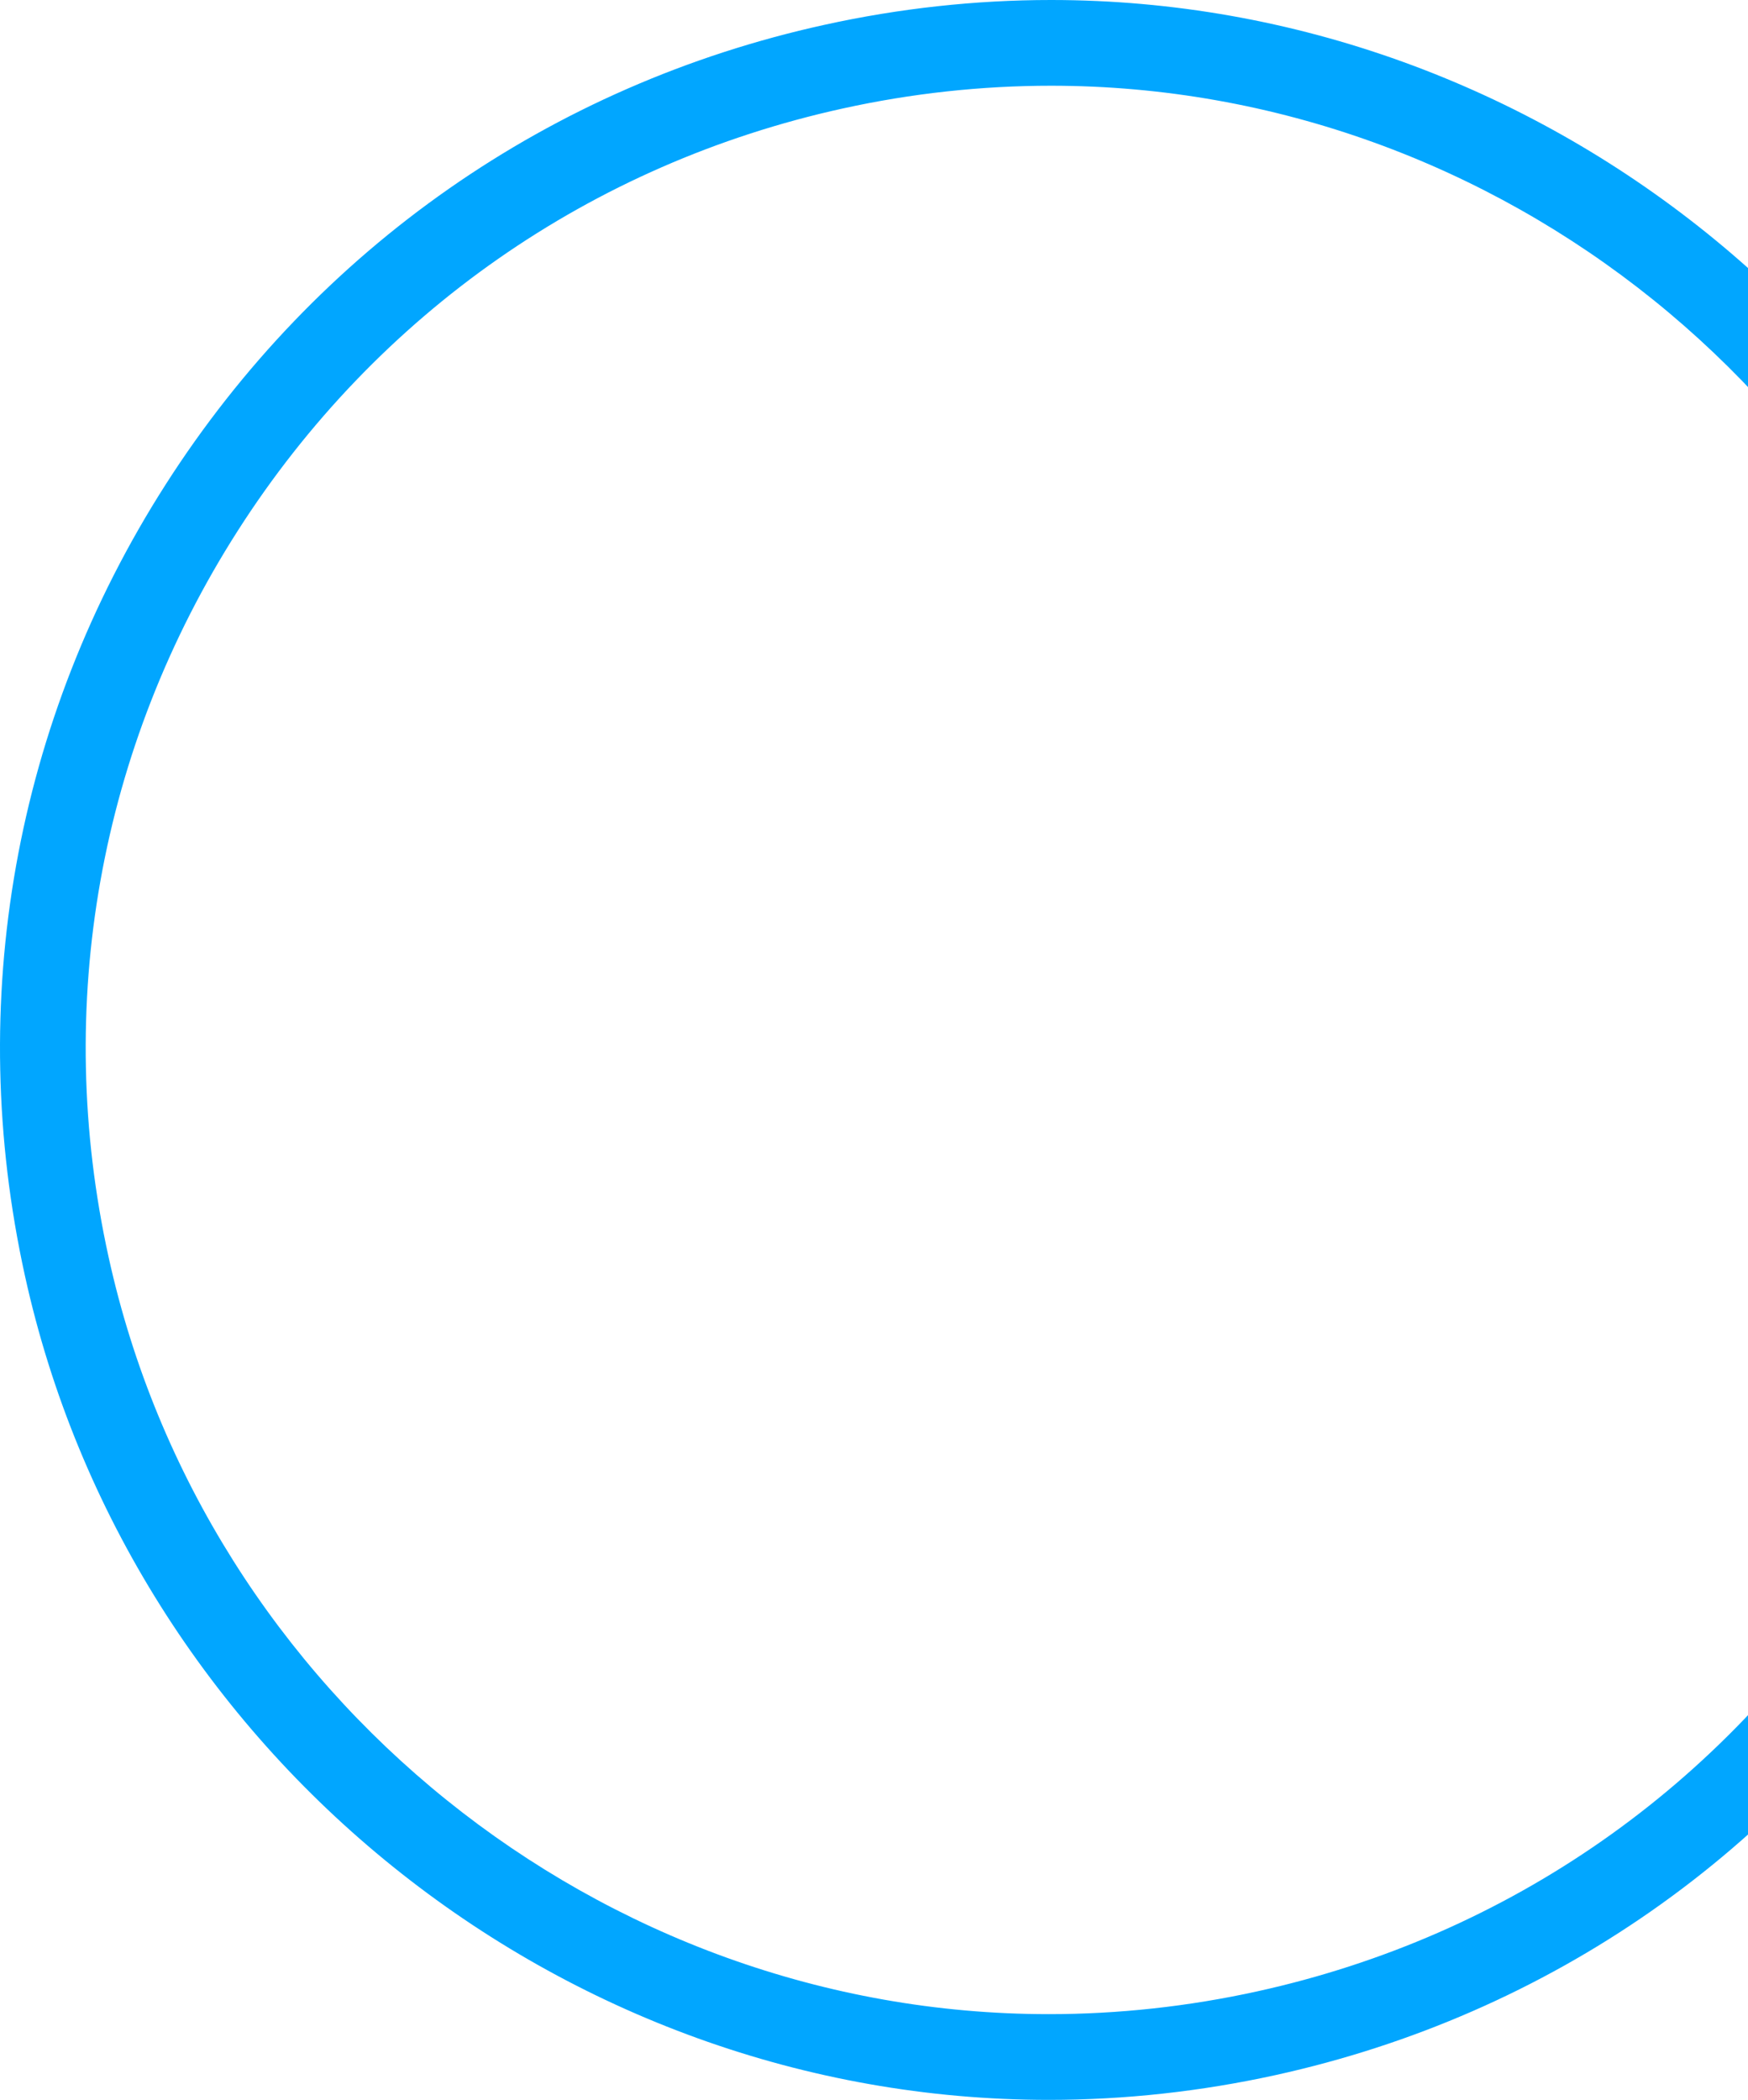 <svg width="353" height="424" viewBox="0 0 353 424" fill="none" xmlns="http://www.w3.org/2000/svg">
<path d="M212.258 17.311C198.218 17.311 184.074 18.848 170.209 21.902C119.422 33.053 76.031 63.352 48.023 107.155C20.014 150.969 10.74 203.066 21.933 253.833C41.4 342.398 121.258 406.689 211.804 406.689C225.865 406.689 239.999 405.142 253.854 402.098C304.651 390.947 348.041 360.648 376.05 316.845C404.069 273.031 413.333 220.944 402.13 170.167C382.653 81.592 302.804 17.311 212.258 17.311ZM211.804 424C113.201 424 26.224 353.994 5.024 257.547C-7.138 202.272 2.951 145.542 33.446 97.84C63.951 50.137 111.21 17.156 166.485 5.014C181.547 1.692 196.97 6.10352e-05 212.258 6.10352e-05C310.872 6.10352e-05 397.828 70.007 419.038 166.454C431.222 221.739 421.143 278.458 390.627 326.171C360.132 373.883 312.883 406.844 257.578 418.997C242.495 422.308 227.114 424 211.804 424Z" fill="#01A6FF"/>
</svg>
